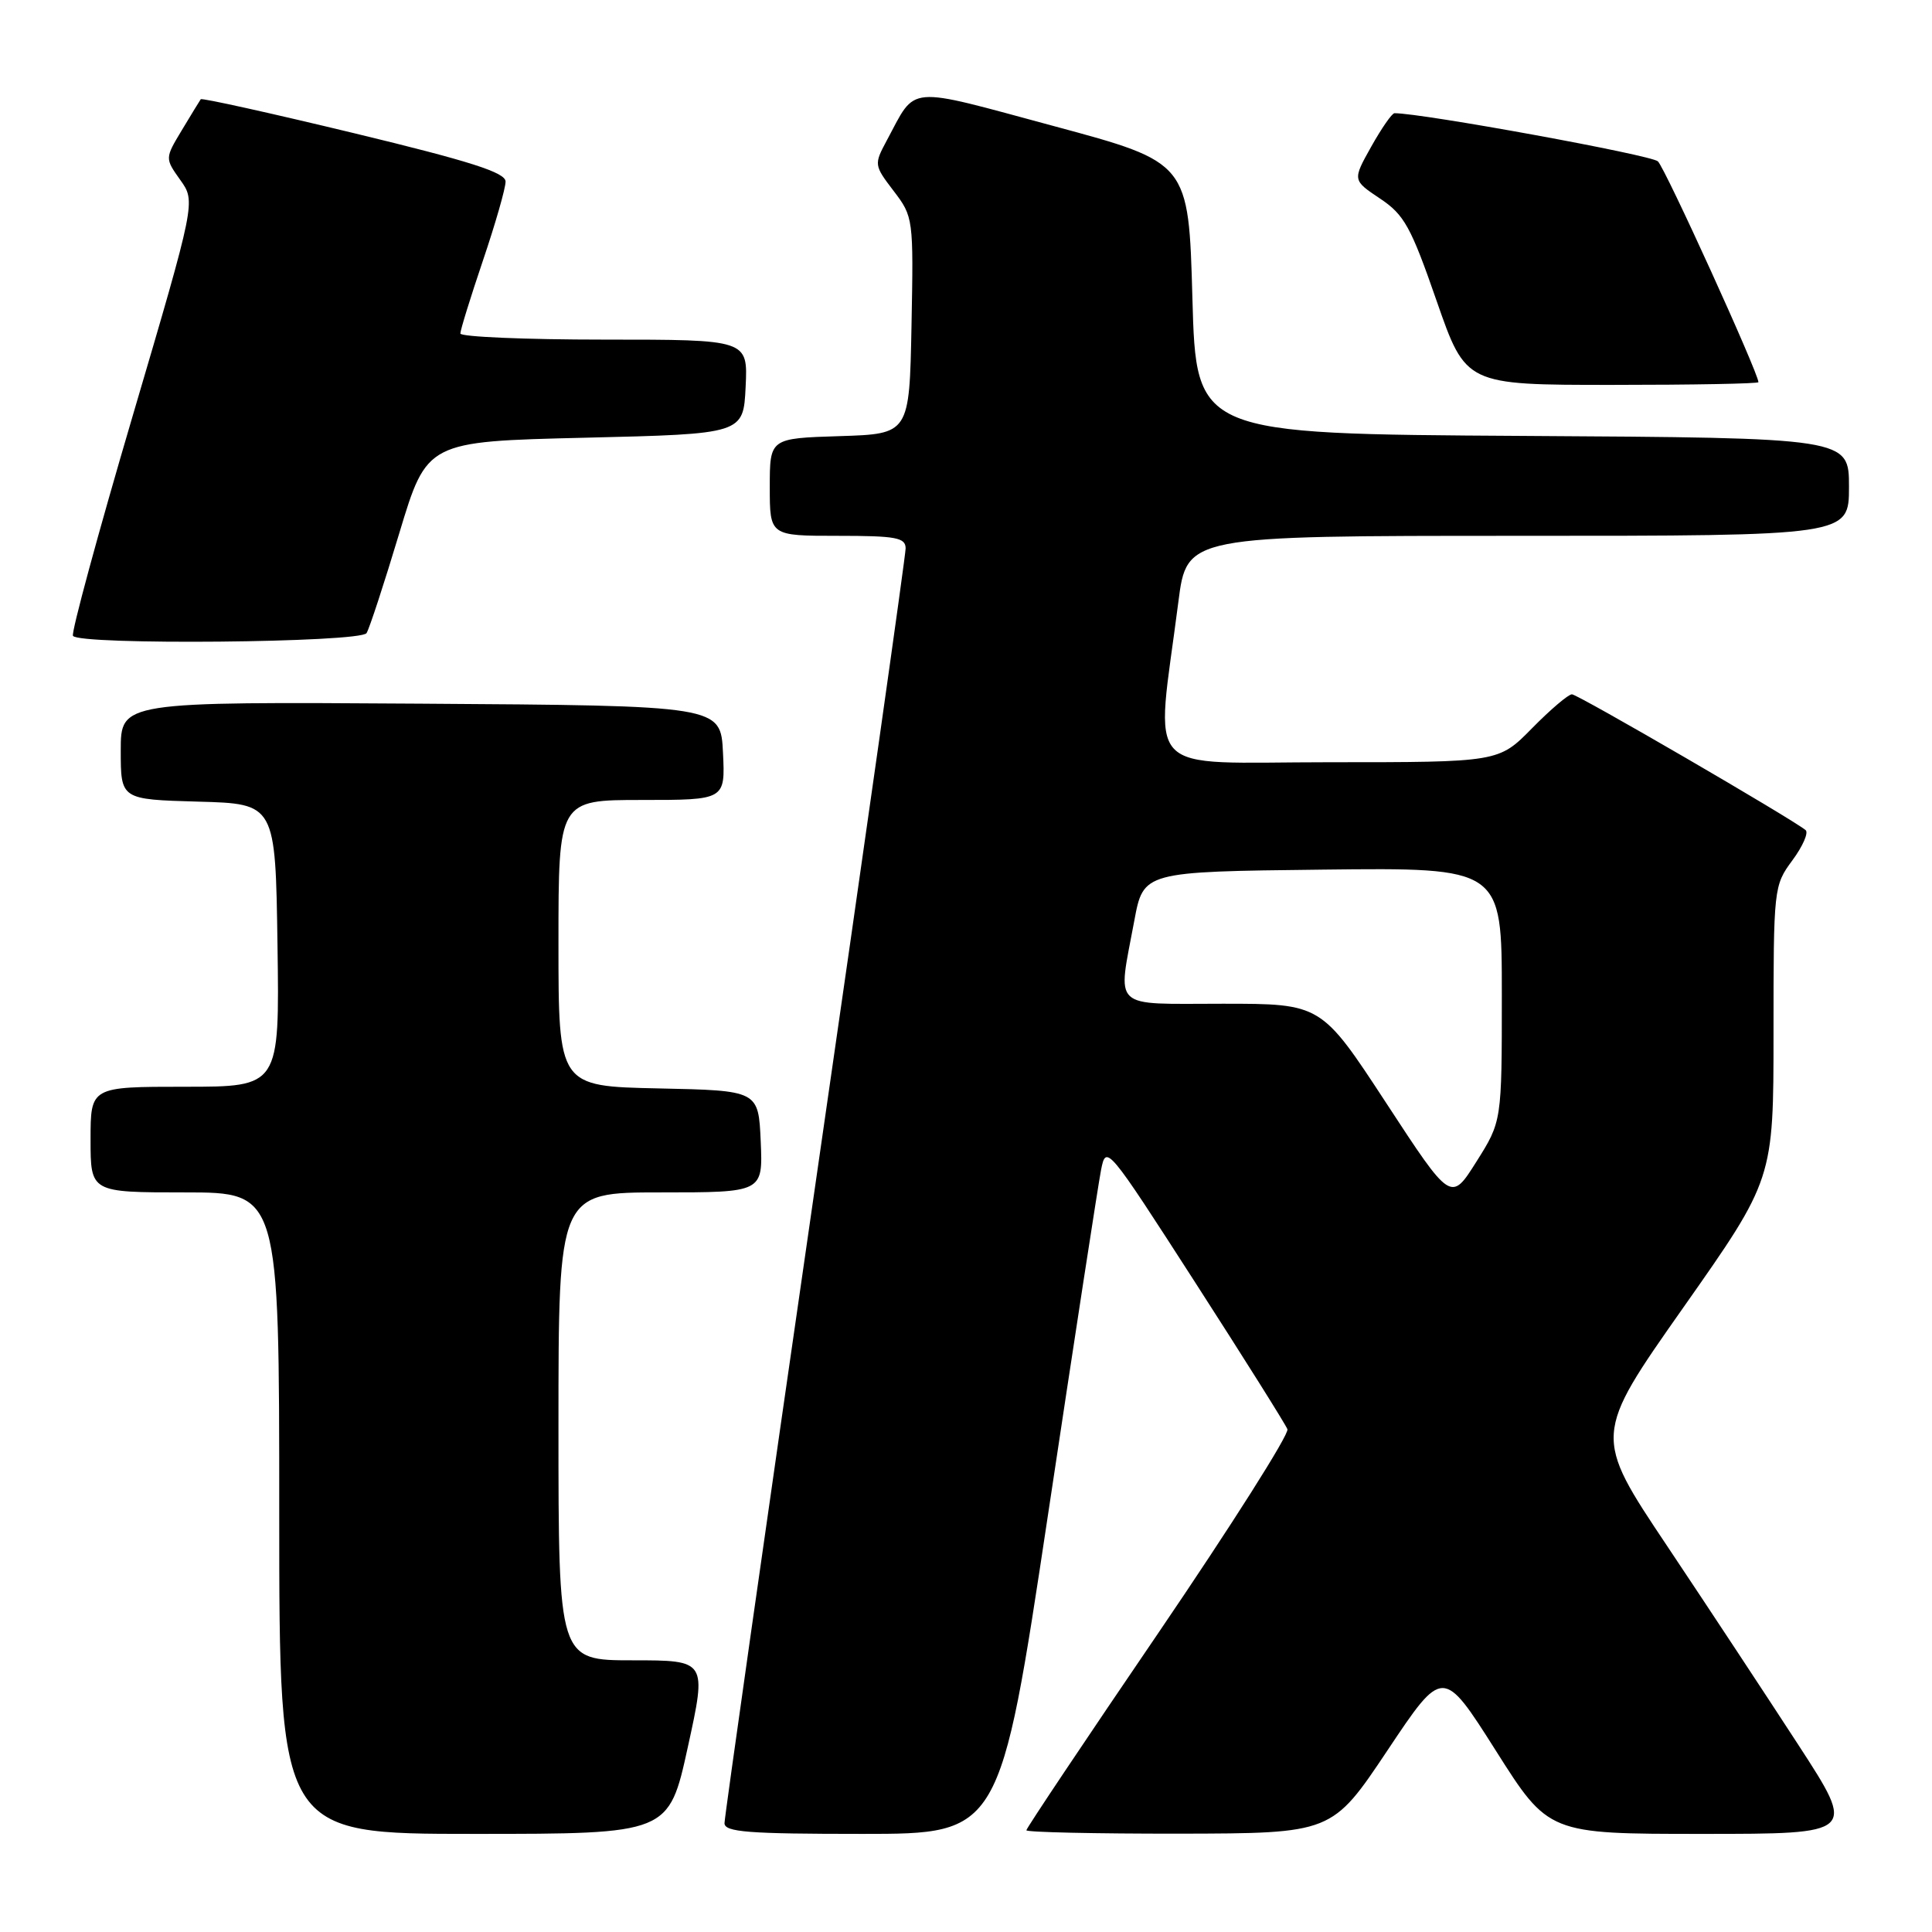 <?xml version="1.0" encoding="UTF-8" standalone="no"?>
<!DOCTYPE svg PUBLIC "-//W3C//DTD SVG 1.1//EN" "http://www.w3.org/Graphics/SVG/1.1/DTD/svg11.dtd" >
<svg xmlns="http://www.w3.org/2000/svg" xmlns:xlink="http://www.w3.org/1999/xlink" version="1.1" viewBox="0 0 256 256">
 <g >
 <path fill="currentColor"
d=" M 91.14 231.50 C 93.66 220.00 93.66 220.00 83.83 220.00 C 74.00 220.00 74.00 220.00 74.00 189.00 C 74.00 158.00 74.00 158.00 87.55 158.00 C 101.09 158.00 101.09 158.00 100.80 151.25 C 100.50 144.50 100.50 144.50 87.25 144.22 C 74.00 143.94 74.00 143.94 74.00 124.97 C 74.00 106.00 74.00 106.00 85.05 106.00 C 96.10 106.00 96.10 106.00 95.80 99.75 C 95.50 93.50 95.50 93.50 55.75 93.24 C 16.00 92.98 16.00 92.98 16.00 99.45 C 16.00 105.93 16.00 105.93 26.25 106.22 C 36.50 106.50 36.50 106.50 36.77 125.25 C 37.04 144.00 37.04 144.00 24.52 144.00 C 12.00 144.00 12.00 144.00 12.00 151.00 C 12.00 158.00 12.00 158.00 24.50 158.00 C 37.00 158.00 37.00 158.00 37.00 200.50 C 37.00 243.00 37.00 243.00 62.81 243.00 C 88.62 243.00 88.62 243.00 91.14 231.50 Z  M 138.86 200.75 C 142.35 177.51 145.52 156.95 145.89 155.05 C 146.56 151.64 146.69 151.79 158.35 169.90 C 164.83 179.96 170.34 188.73 170.59 189.38 C 170.84 190.04 163.16 202.15 153.53 216.31 C 143.89 230.46 136.00 242.25 136.00 242.52 C 136.00 242.78 145.11 242.98 156.25 242.97 C 176.50 242.93 176.50 242.93 183.85 231.93 C 191.20 220.92 191.20 220.92 198.20 231.96 C 205.19 243.00 205.19 243.00 225.57 243.00 C 245.95 243.00 245.95 243.00 238.32 231.25 C 234.12 224.79 226.29 212.91 220.91 204.86 C 211.12 190.22 211.12 190.22 223.06 173.24 C 235.00 156.26 235.00 156.26 235.00 136.83 C 235.00 117.66 235.03 117.34 237.50 114.00 C 238.88 112.13 239.67 110.33 239.25 109.99 C 237.35 108.44 209.06 92.00 208.29 92.00 C 207.81 92.00 205.43 94.03 203.00 96.50 C 198.58 101.00 198.58 101.00 176.15 101.00 C 150.93 101.00 153.12 103.33 156.14 79.75 C 157.26 71.00 157.26 71.00 201.13 71.00 C 245.00 71.00 245.00 71.00 245.00 64.51 C 245.00 58.02 245.00 58.02 201.75 57.76 C 158.50 57.50 158.50 57.50 158.00 39.51 C 157.50 21.52 157.50 21.52 139.65 16.71 C 119.80 11.36 121.49 11.21 117.51 18.60 C 115.80 21.79 115.81 21.89 118.41 25.30 C 121.02 28.72 121.05 28.94 120.78 43.13 C 120.50 57.50 120.50 57.50 111.25 57.79 C 102.00 58.08 102.00 58.08 102.00 64.54 C 102.00 71.00 102.00 71.00 111.00 71.00 C 118.74 71.00 120.00 71.23 120.00 72.67 C 120.00 73.59 114.60 111.65 108.00 157.25 C 101.40 202.85 96.00 240.80 96.00 241.58 C 96.00 242.76 99.15 243.00 114.25 243.00 C 132.50 243.00 132.50 243.00 138.86 200.75 Z  M 48.57 83.89 C 48.95 83.28 50.90 77.32 52.91 70.64 C 56.57 58.50 56.57 58.50 77.53 58.00 C 98.50 57.50 98.50 57.50 98.80 51.25 C 99.10 45.00 99.10 45.00 80.05 45.00 C 69.57 45.00 61.00 44.63 61.00 44.19 C 61.00 43.74 62.35 39.38 64.00 34.50 C 65.65 29.62 67.00 24.92 66.99 24.06 C 66.99 22.86 62.37 21.38 46.92 17.65 C 35.89 14.99 26.74 12.96 26.60 13.15 C 26.46 13.34 25.34 15.18 24.10 17.24 C 21.85 20.98 21.85 20.98 23.89 23.85 C 25.94 26.72 25.94 26.72 17.58 55.11 C 12.98 70.72 9.42 83.84 9.67 84.25 C 10.42 85.51 47.78 85.16 48.57 83.89 Z  M 233.00 50.64 C 233.00 49.43 220.65 22.29 219.68 21.38 C 218.80 20.54 188.48 15.00 184.78 15.00 C 184.44 15.00 183.06 17.00 181.69 19.44 C 179.21 23.87 179.21 23.87 182.86 26.31 C 186.07 28.45 186.95 30.04 190.36 39.87 C 194.23 51.00 194.23 51.00 213.61 51.00 C 224.28 51.00 233.00 50.84 233.00 50.64 Z  M 183.67 146.14 C 175.07 133.00 175.07 133.00 162.03 133.00 C 147.05 133.00 148.08 133.96 150.30 122.00 C 151.51 115.50 151.51 115.50 175.26 115.23 C 199.00 114.96 199.00 114.96 199.00 131.78 C 199.00 148.59 199.00 148.59 195.63 153.93 C 192.26 159.28 192.26 159.28 183.67 146.14 Z "/>
</g>
</svg>